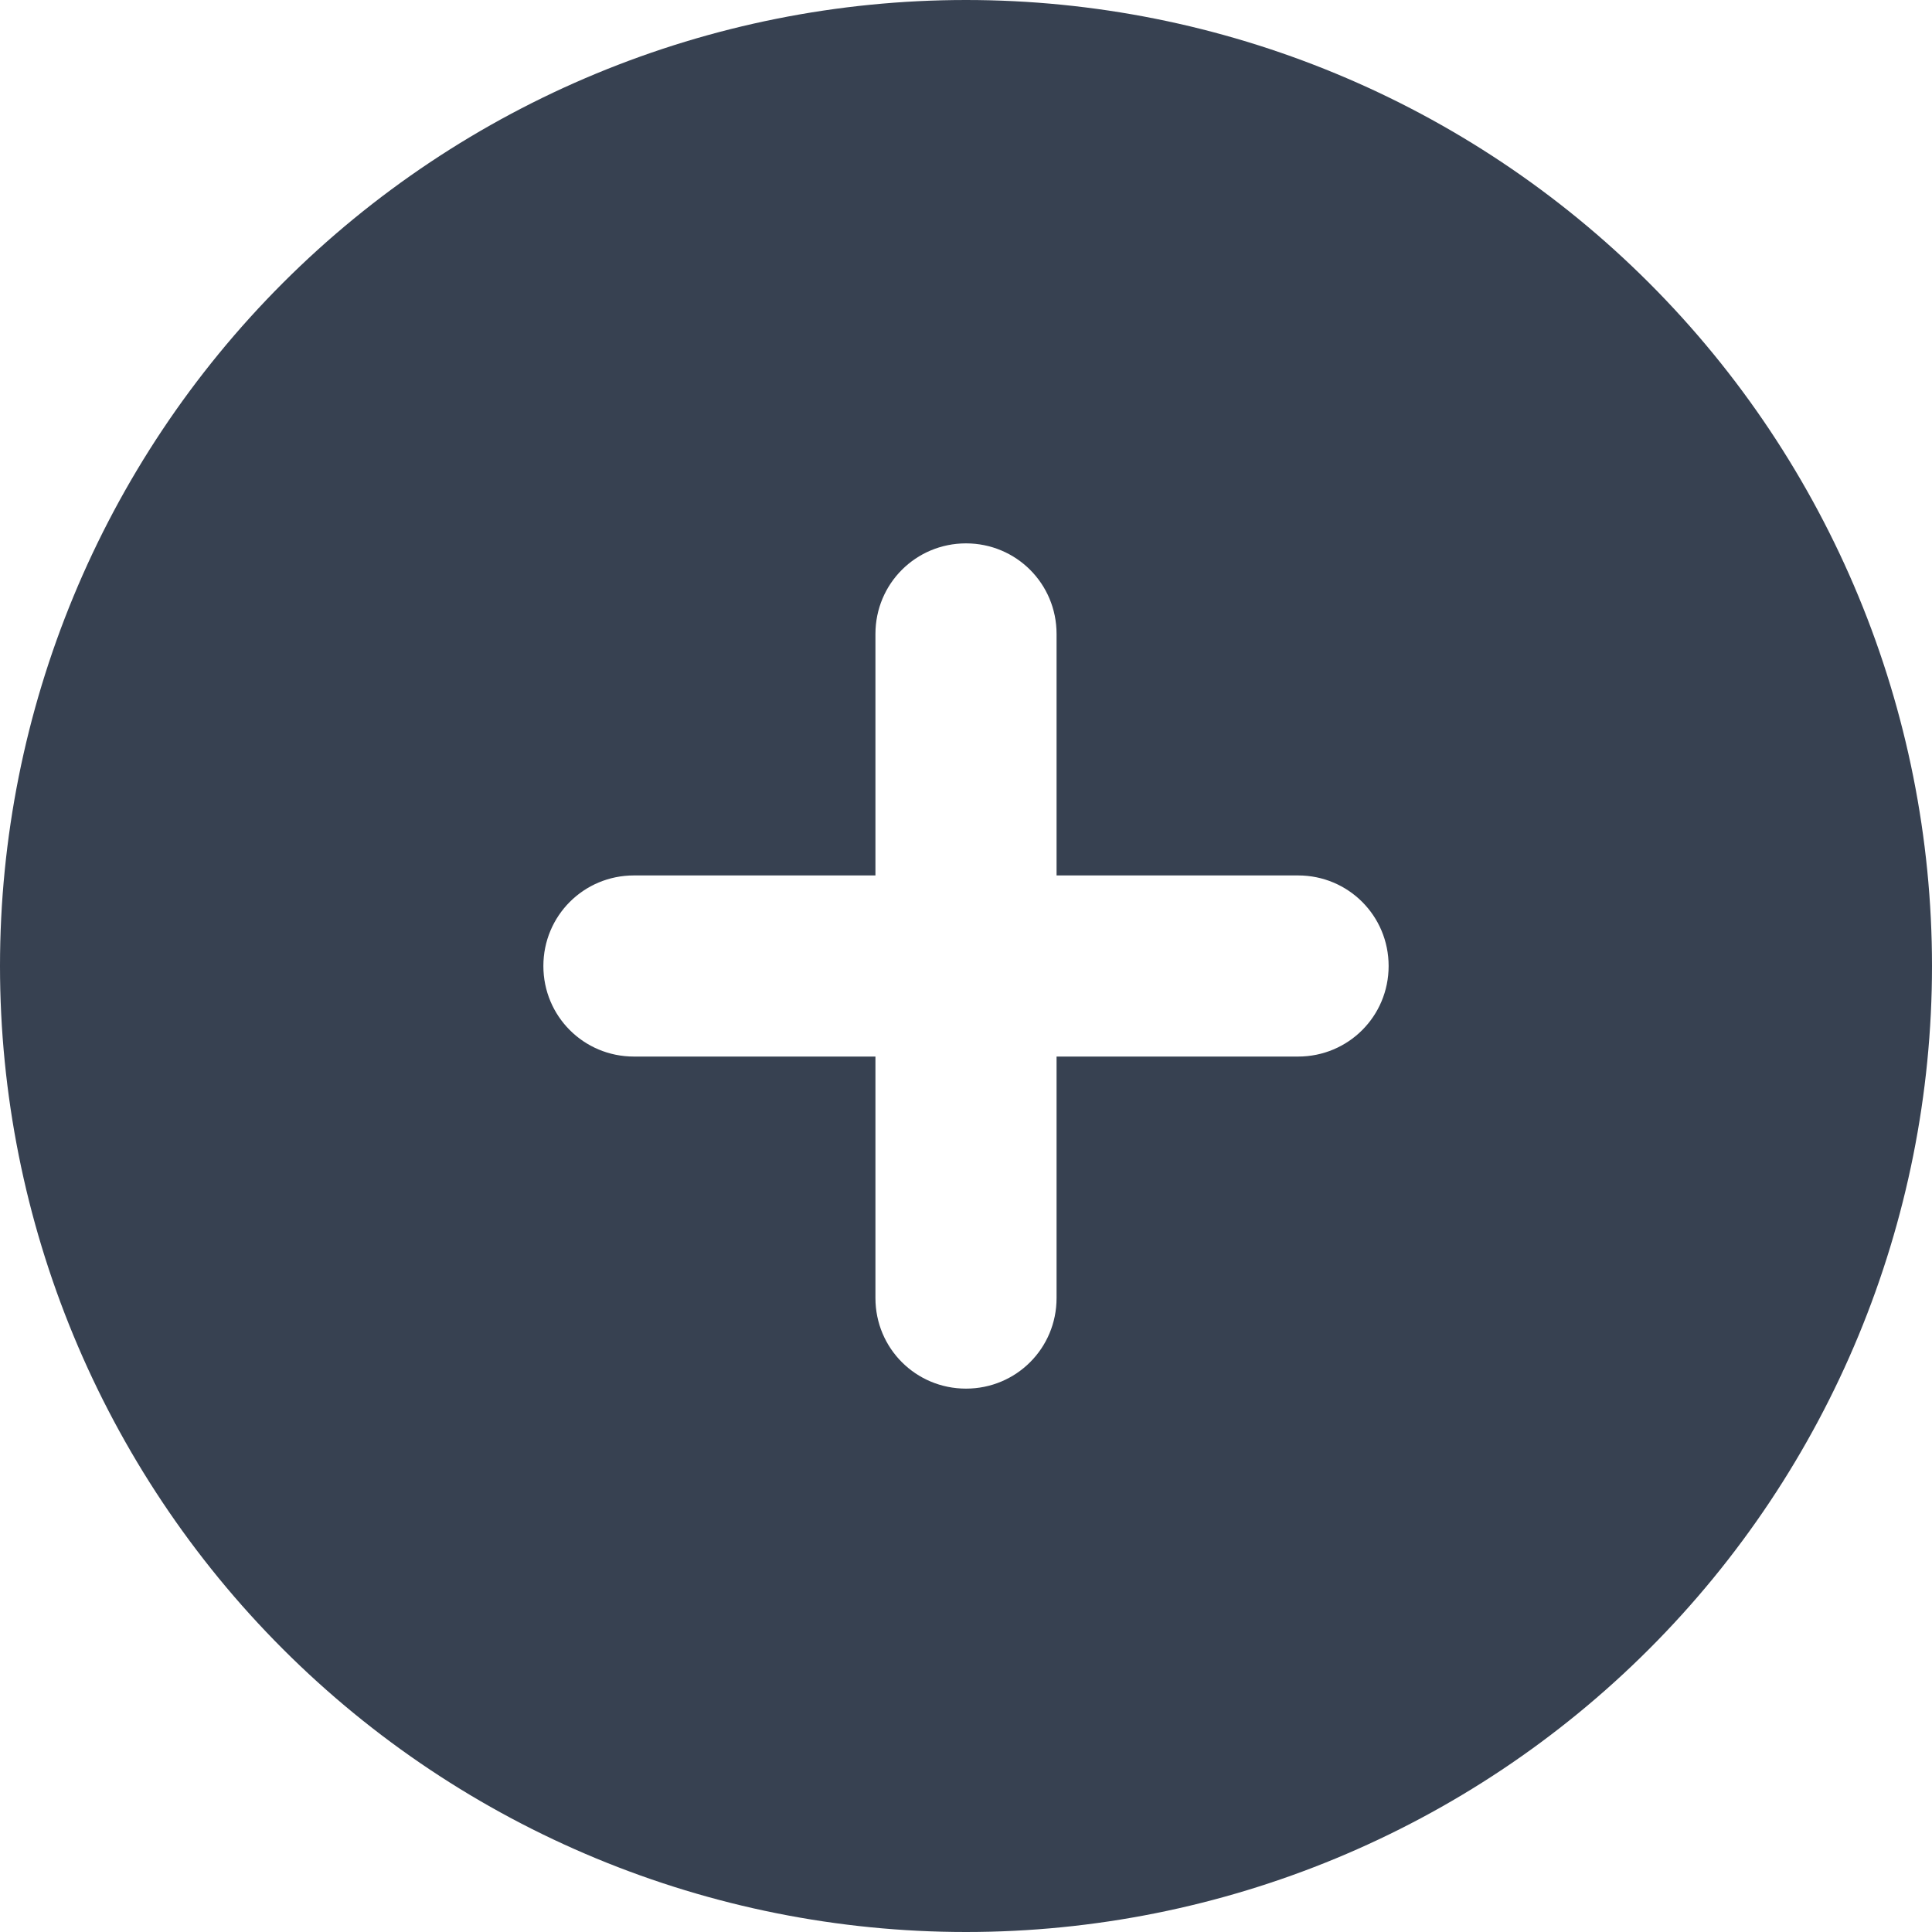 <svg width="16" height="16" viewBox="0 0 16 16" fill="none" xmlns="http://www.w3.org/2000/svg">
<path d="M8 16C10.122 16 12.157 15.157 13.657 13.657C15.157 12.157 16 10.122 16 8C16 5.878 15.157 3.843 13.657 2.343C12.157 0.843 10.122 0 8 0C5.878 0 3.843 0.843 2.343 2.343C0.843 3.843 0 5.878 0 8C0 10.122 0.843 12.157 2.343 13.657C3.843 15.157 5.878 16 8 16ZM7.25 10.75V8.75H5.25C4.834 8.75 4.5 8.416 4.5 8C4.5 7.584 4.834 7.25 5.25 7.25H7.25V5.25C7.25 4.834 7.584 4.5 8 4.5C8.416 4.5 8.75 4.834 8.75 5.25V7.25H10.75C11.166 7.25 11.5 7.584 11.5 8C11.5 8.416 11.166 8.75 10.75 8.75H8.75V10.75C8.75 11.166 8.416 11.5 8 11.5C7.584 11.5 7.25 11.166 7.25 10.75Z" fill="#374151"/>
</svg>
